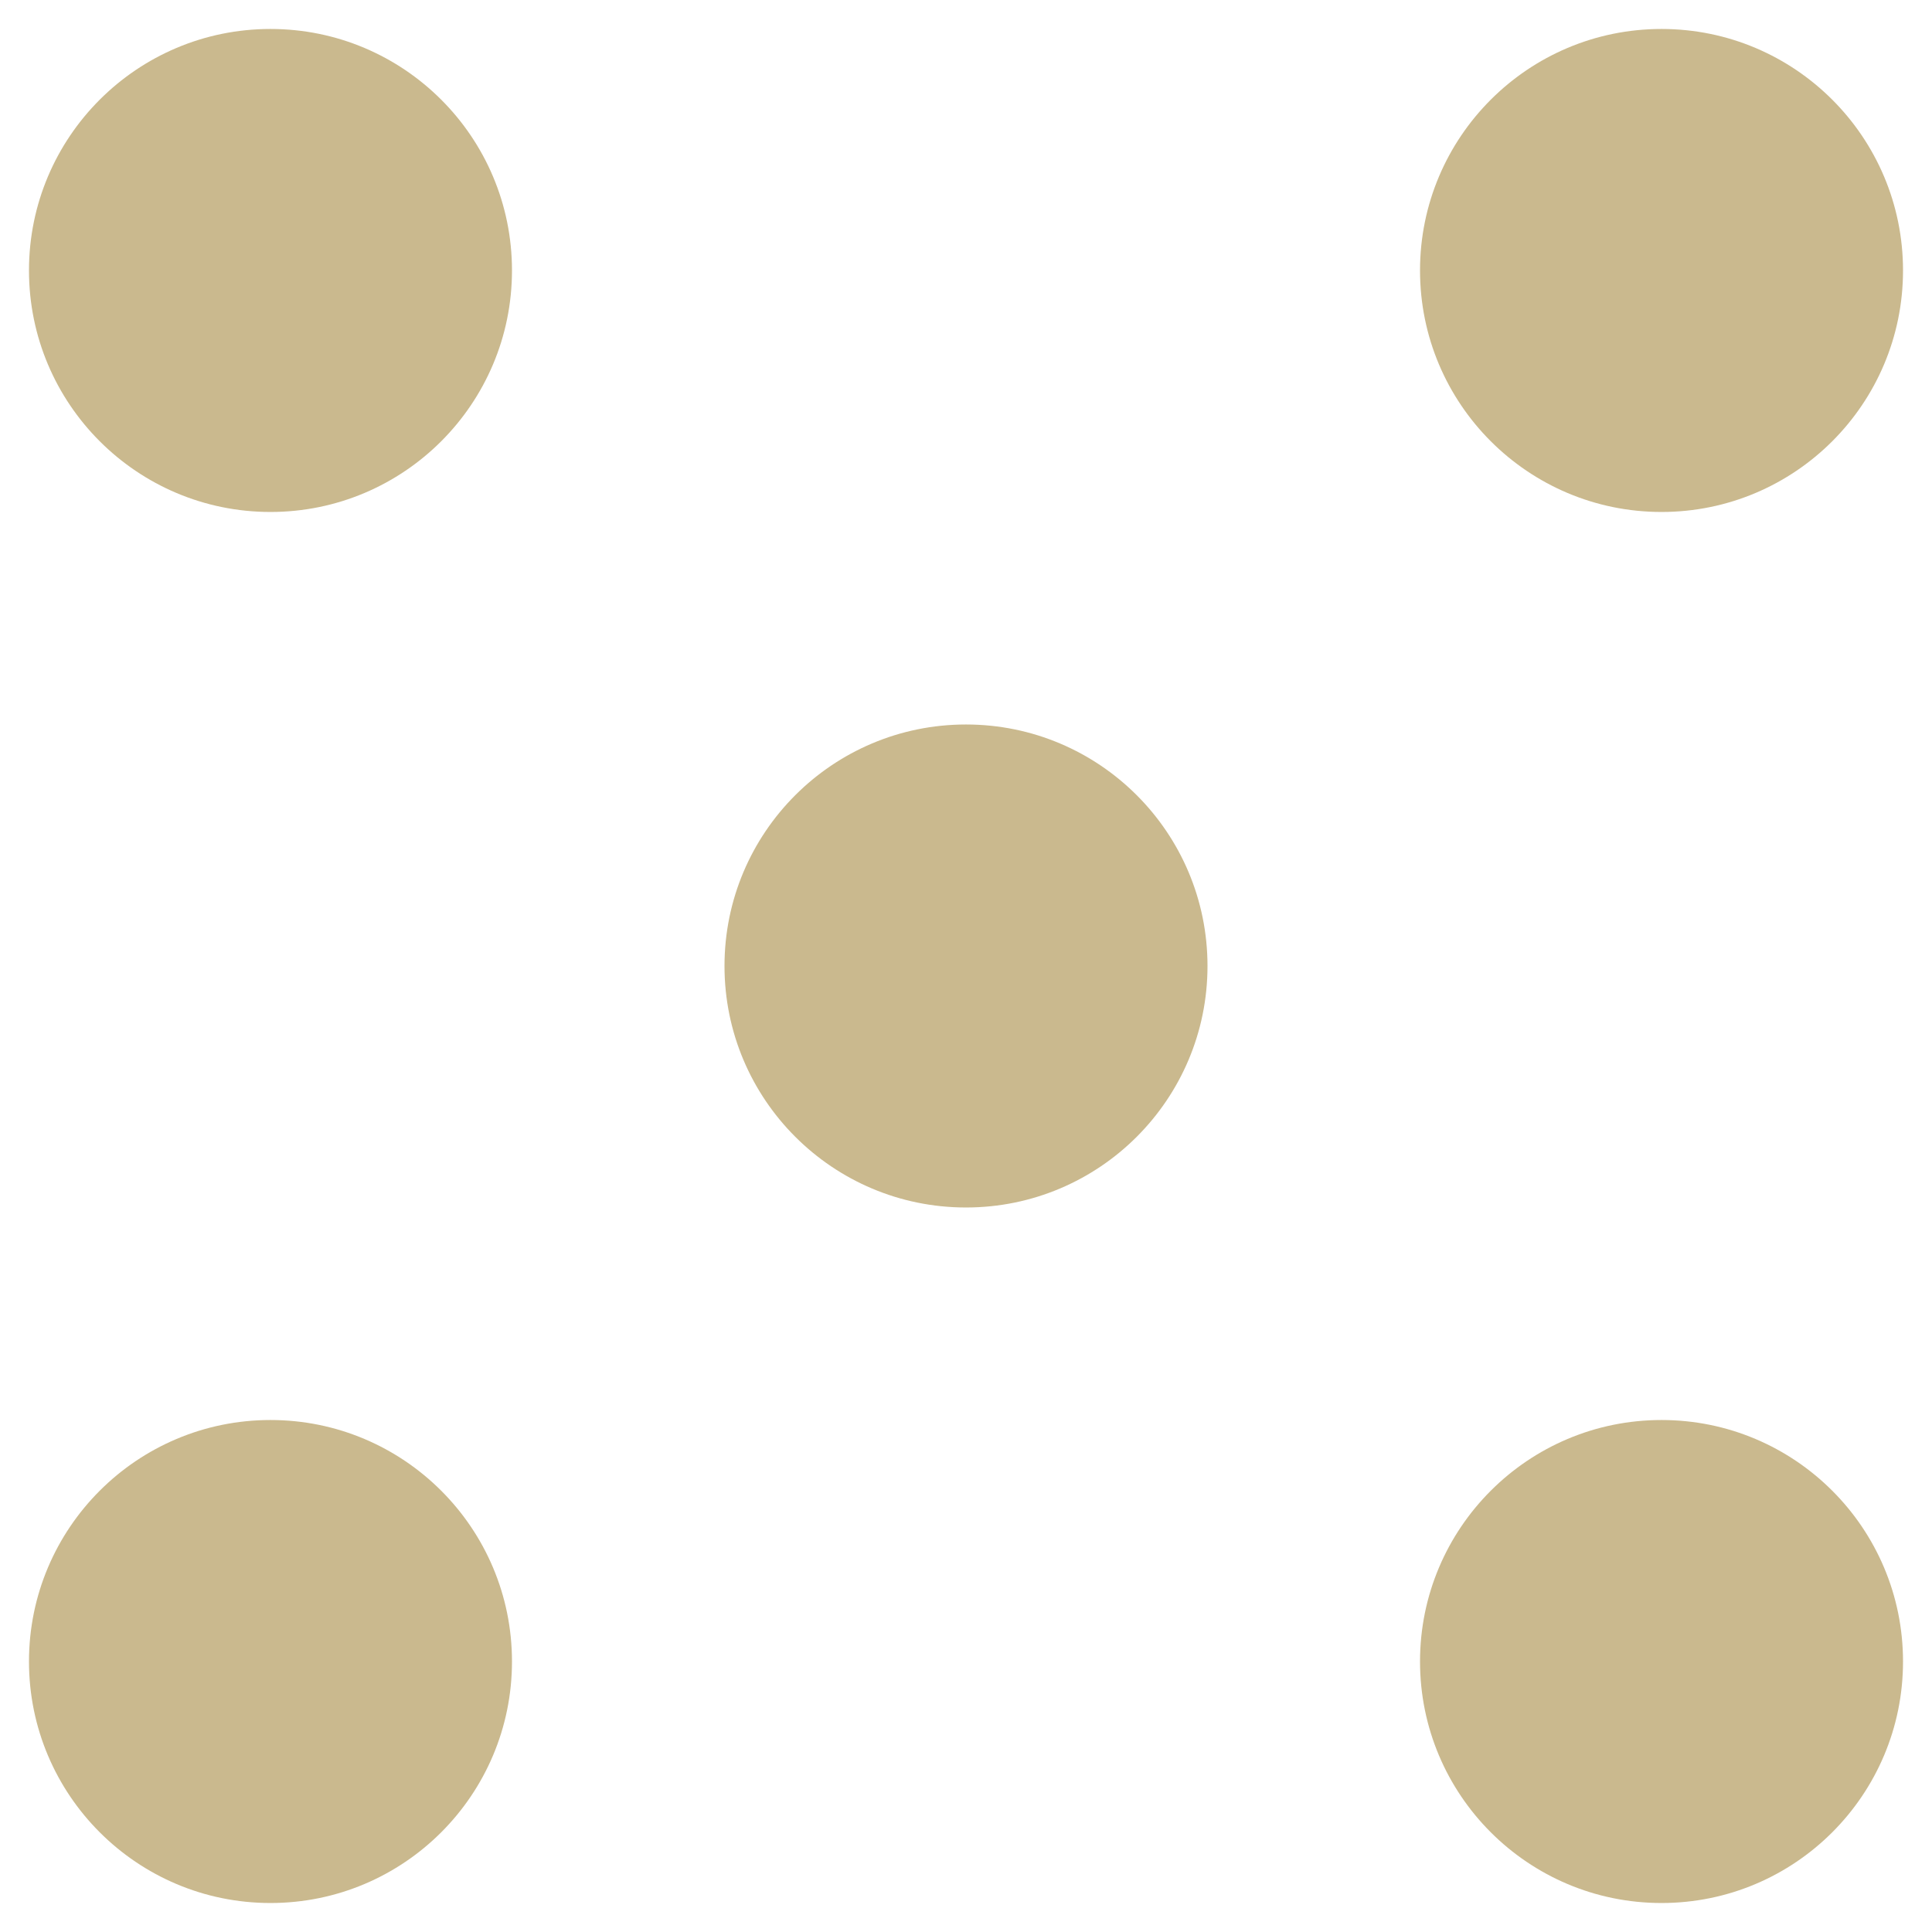 <svg xmlns="http://www.w3.org/2000/svg" width="16" height="16" version="1.1">
 <g transform="translate(0,-32)">
  <g transform="translate(1.2397766e-5,0.5)">
   <g transform="matrix(0.16,0,0,0.16,-38,-16.878)" style="fill:#cab98e">
    <circle cx="325" cy="227.362" r="12.5" transform="translate(-73.5,89)" style="fill:#cab98e;fill-rule:evenodd"/>
    <circle cx="325" cy="227.362" r="12.5" transform="translate(-73.5,161)" style="fill:#cab98e;fill-rule:evenodd"/>
    <circle cx="325" cy="227.362" r="12.5" transform="translate(-1.5,89)" style="fill:#cab98e;fill-rule:evenodd"/>
    <circle cx="325" cy="227.362" r="12.5" transform="translate(-1.5,161)" style="fill:#cab98e;fill-rule:evenodd"/>
    <circle cx="325" cy="227.362" r="12.5" transform="translate(-37.5,125)" style="fill:#cab98e;fill-rule:evenodd"/>
   </g>
  </g>
 </g>
</svg>
